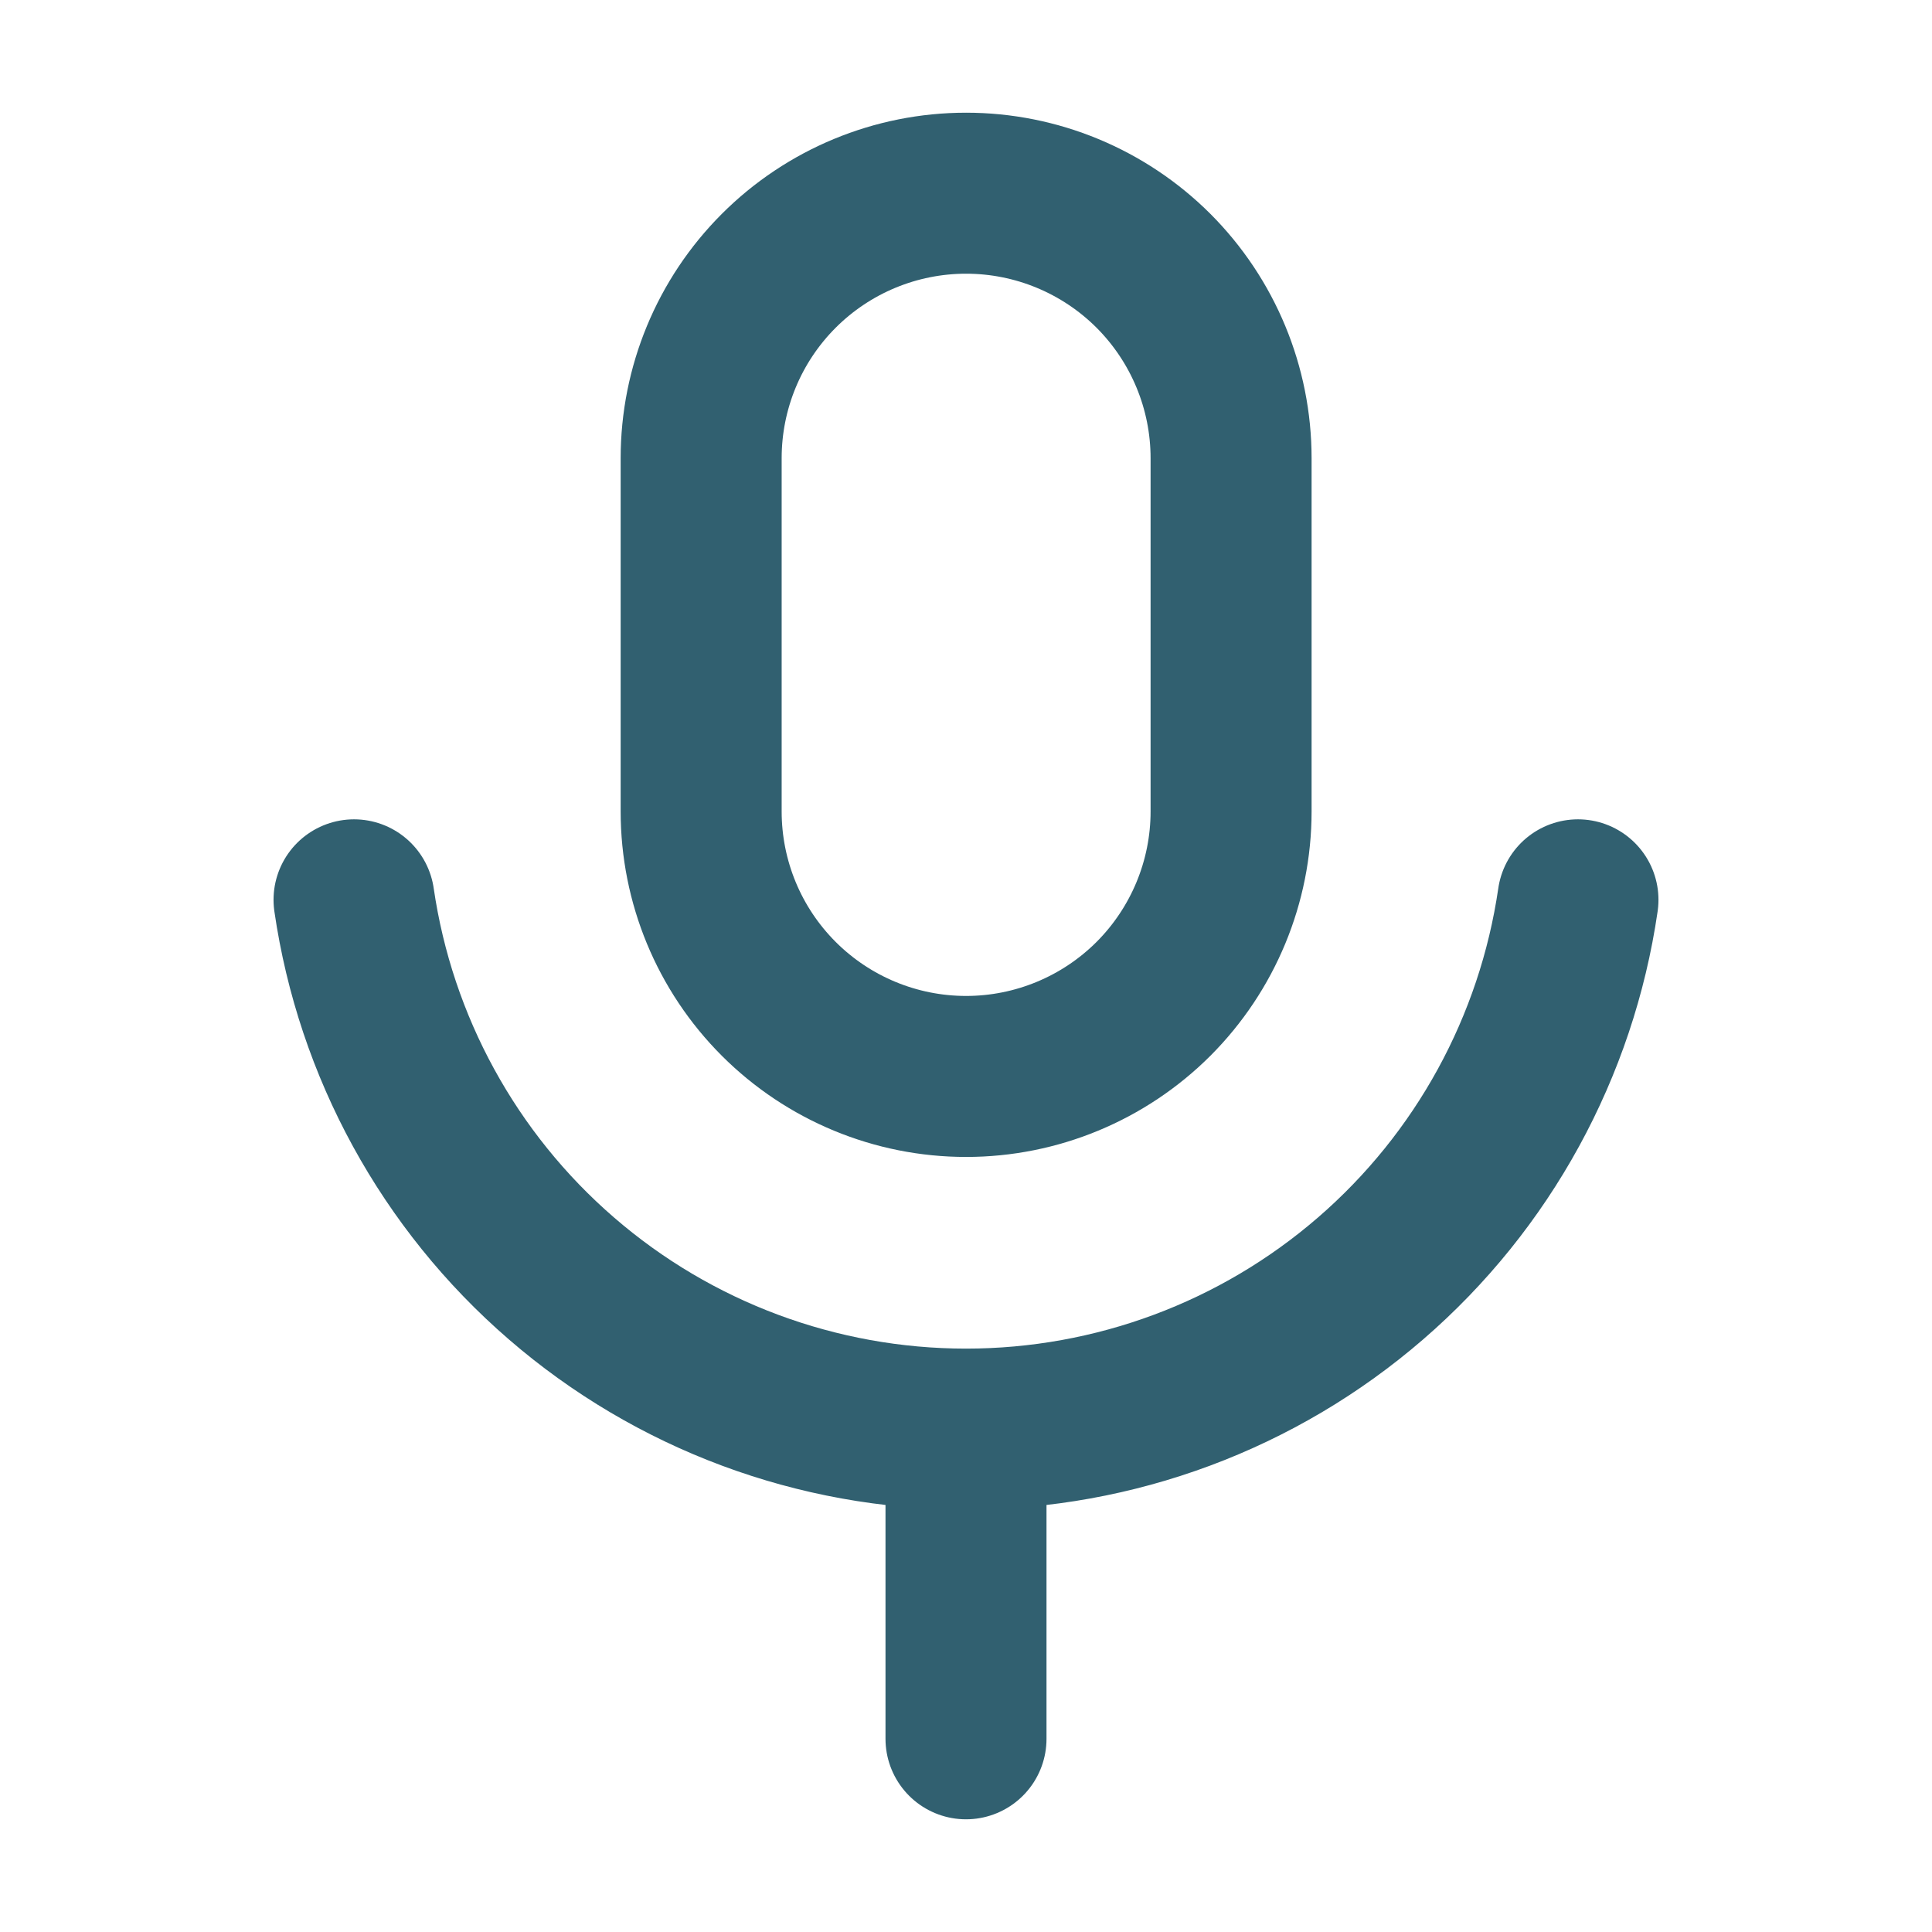 <svg width="24" height="24" viewBox="0 0 24 24" fill="none" xmlns="http://www.w3.org/2000/svg">
<path d="M4.398 11.178C4.664 13.004 5.578 14.674 6.974 15.881C8.37 17.089 10.154 17.753 12 17.753M12 17.753C13.846 17.753 15.63 17.089 17.026 15.881C18.422 14.674 19.336 13.004 19.602 11.178M12 17.753V21.6M12.001 2.4C11.128 2.4 10.291 2.747 9.674 3.364C9.056 3.982 8.71 4.819 8.71 5.692V10.08C8.71 10.953 9.056 11.79 9.674 12.408C10.291 13.025 11.128 13.372 12.001 13.372C12.874 13.372 13.711 13.025 14.329 12.408C14.946 11.79 15.293 10.953 15.293 10.08V5.692C15.293 4.819 14.946 3.982 14.329 3.364C13.711 2.747 12.874 2.4 12.001 2.4Z" stroke="#316070" stroke-width="2" stroke-linecap="round" stroke-linejoin="round"/>
</svg>

